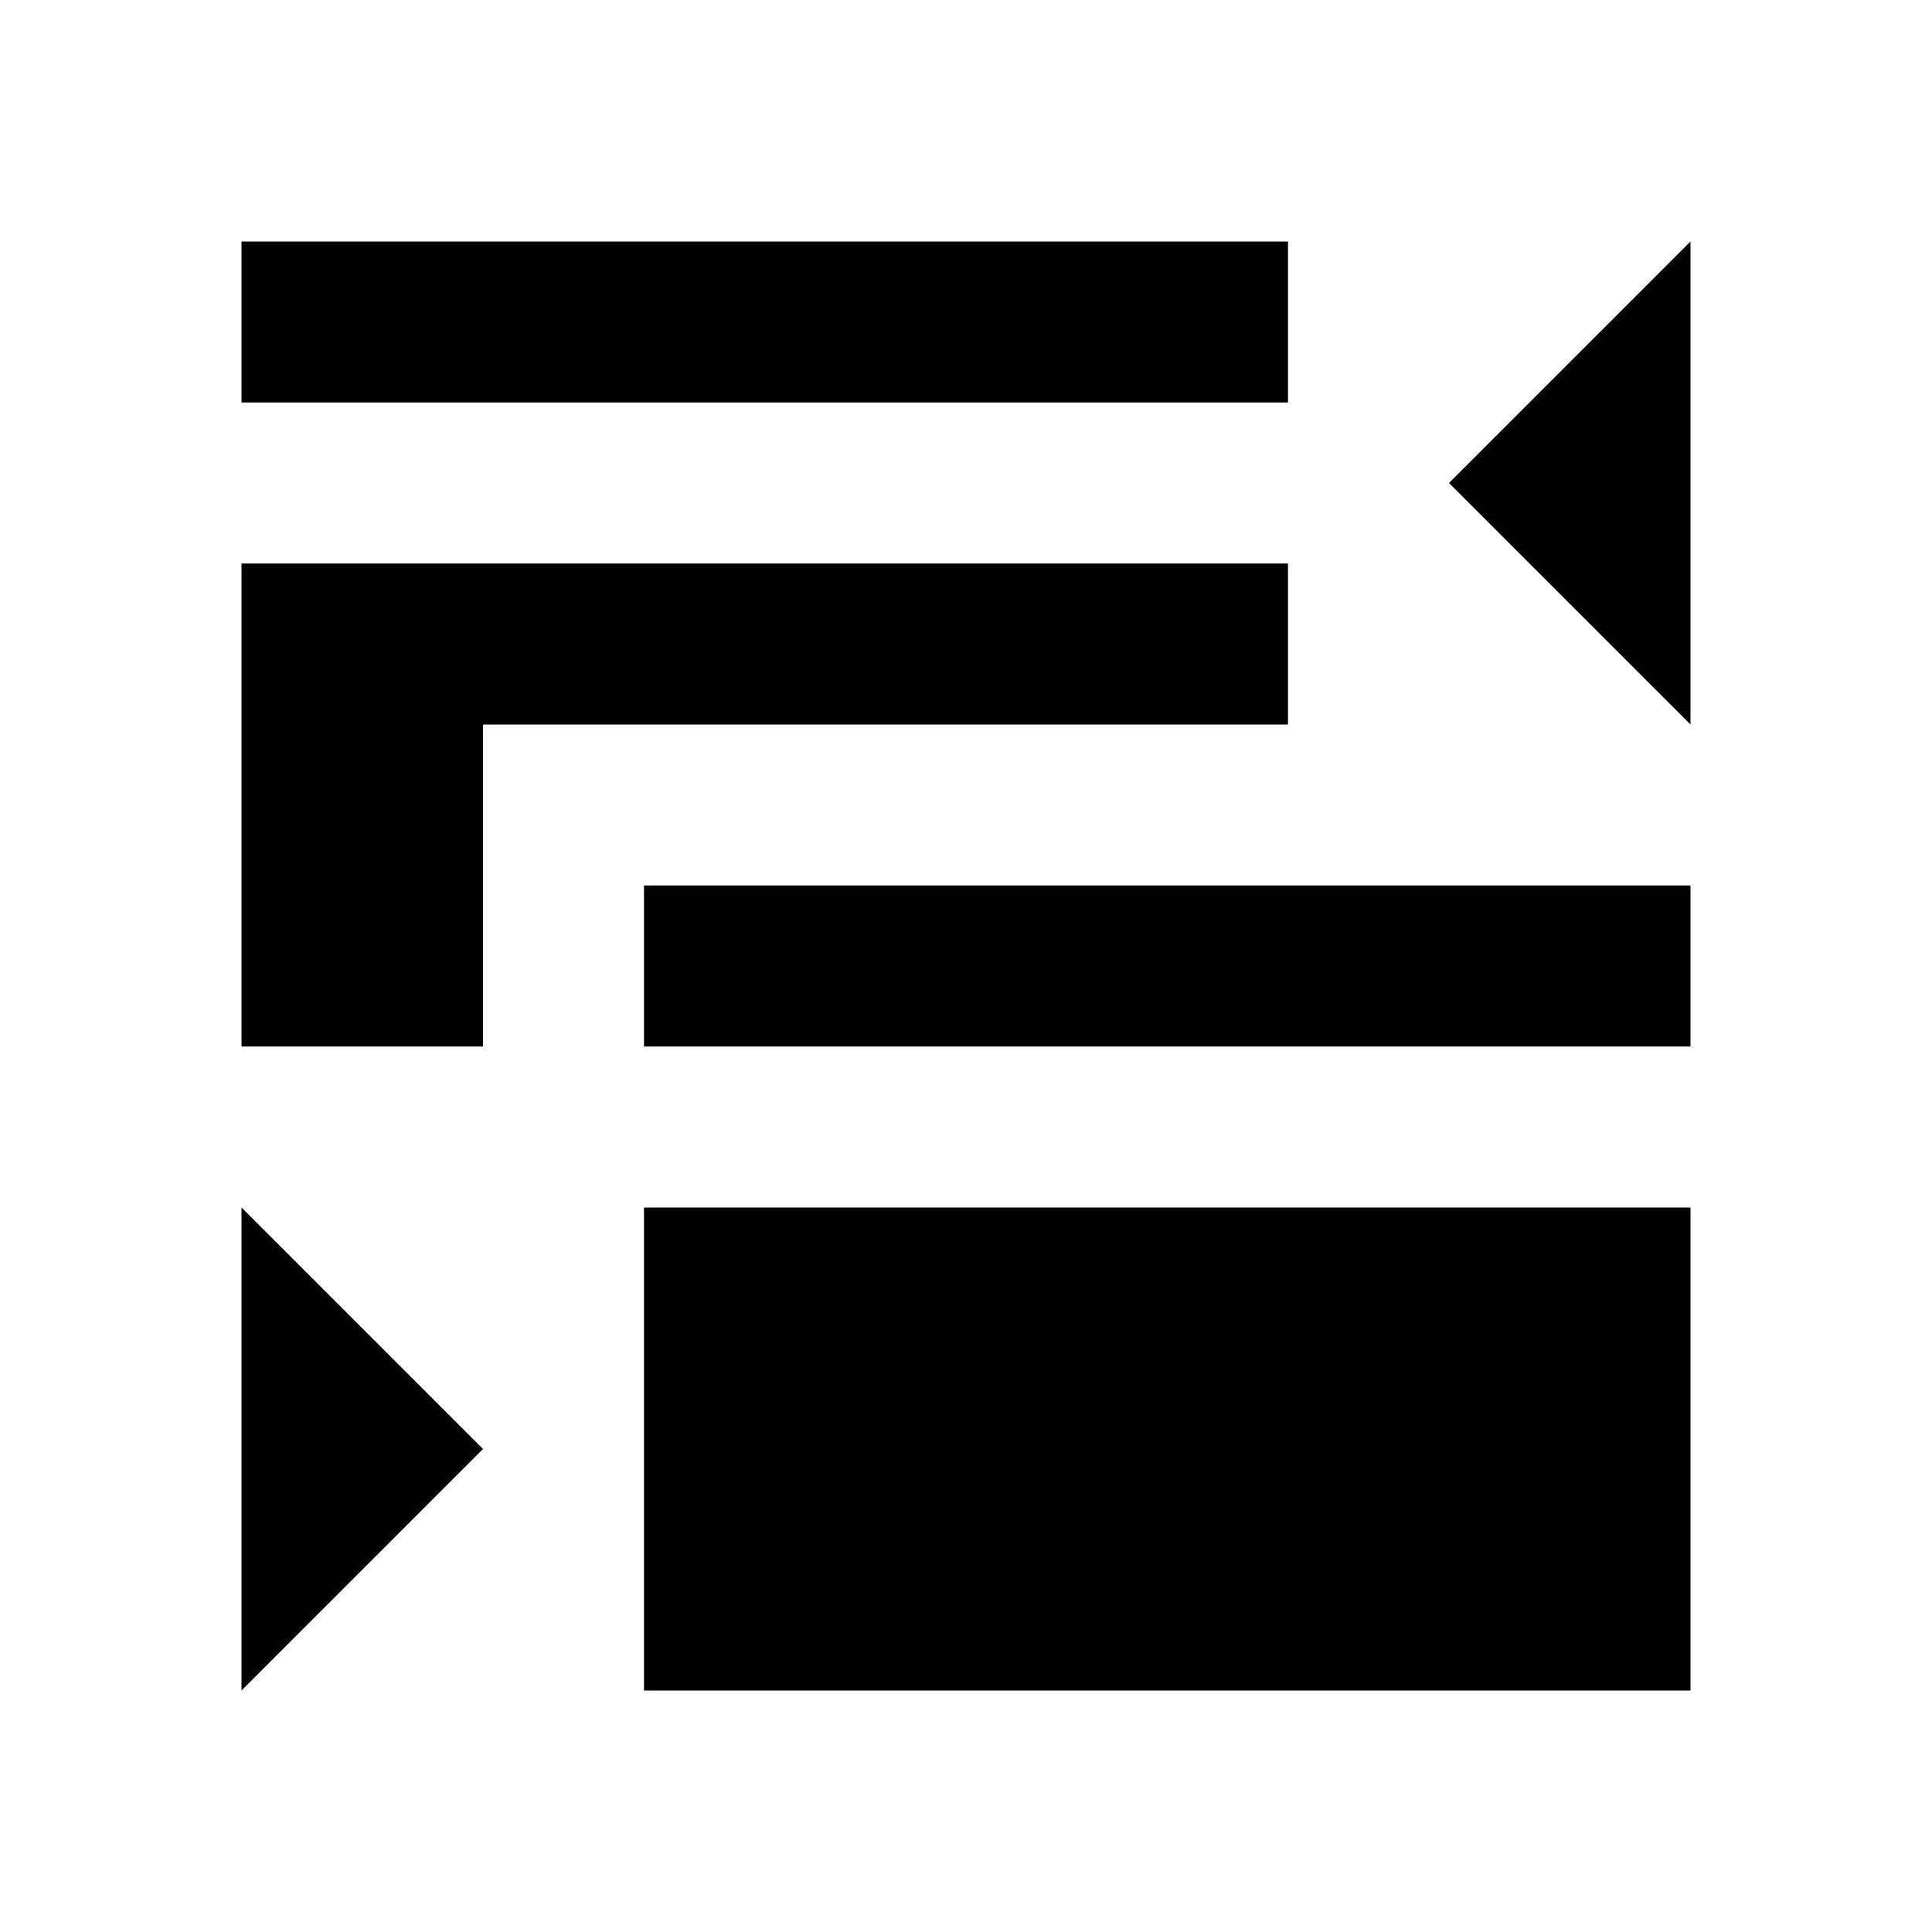 <?xml version="1.0"?>
<svg xmlns="http://www.w3.org/2000/svg" viewBox="0 0 24 24">
    <path d="M 3 3 L 3 5 L 16 5 L 16 3 L 3 3 z M 21 3 L 18 6 L 21 9 L 21 3 z M 3 7 L 3 13 L 6 13 L 6 9 L 16 9 L 16 7 L 3 7 z M 8 11 L 8 13 L 21 13 L 21 11 L 8 11 z M 3 15 L 3 21 L 6 18 L 3 15 z M 8 15 L 8 21 L 21 21 L 21 15 L 8 15 z"/>
</svg>
